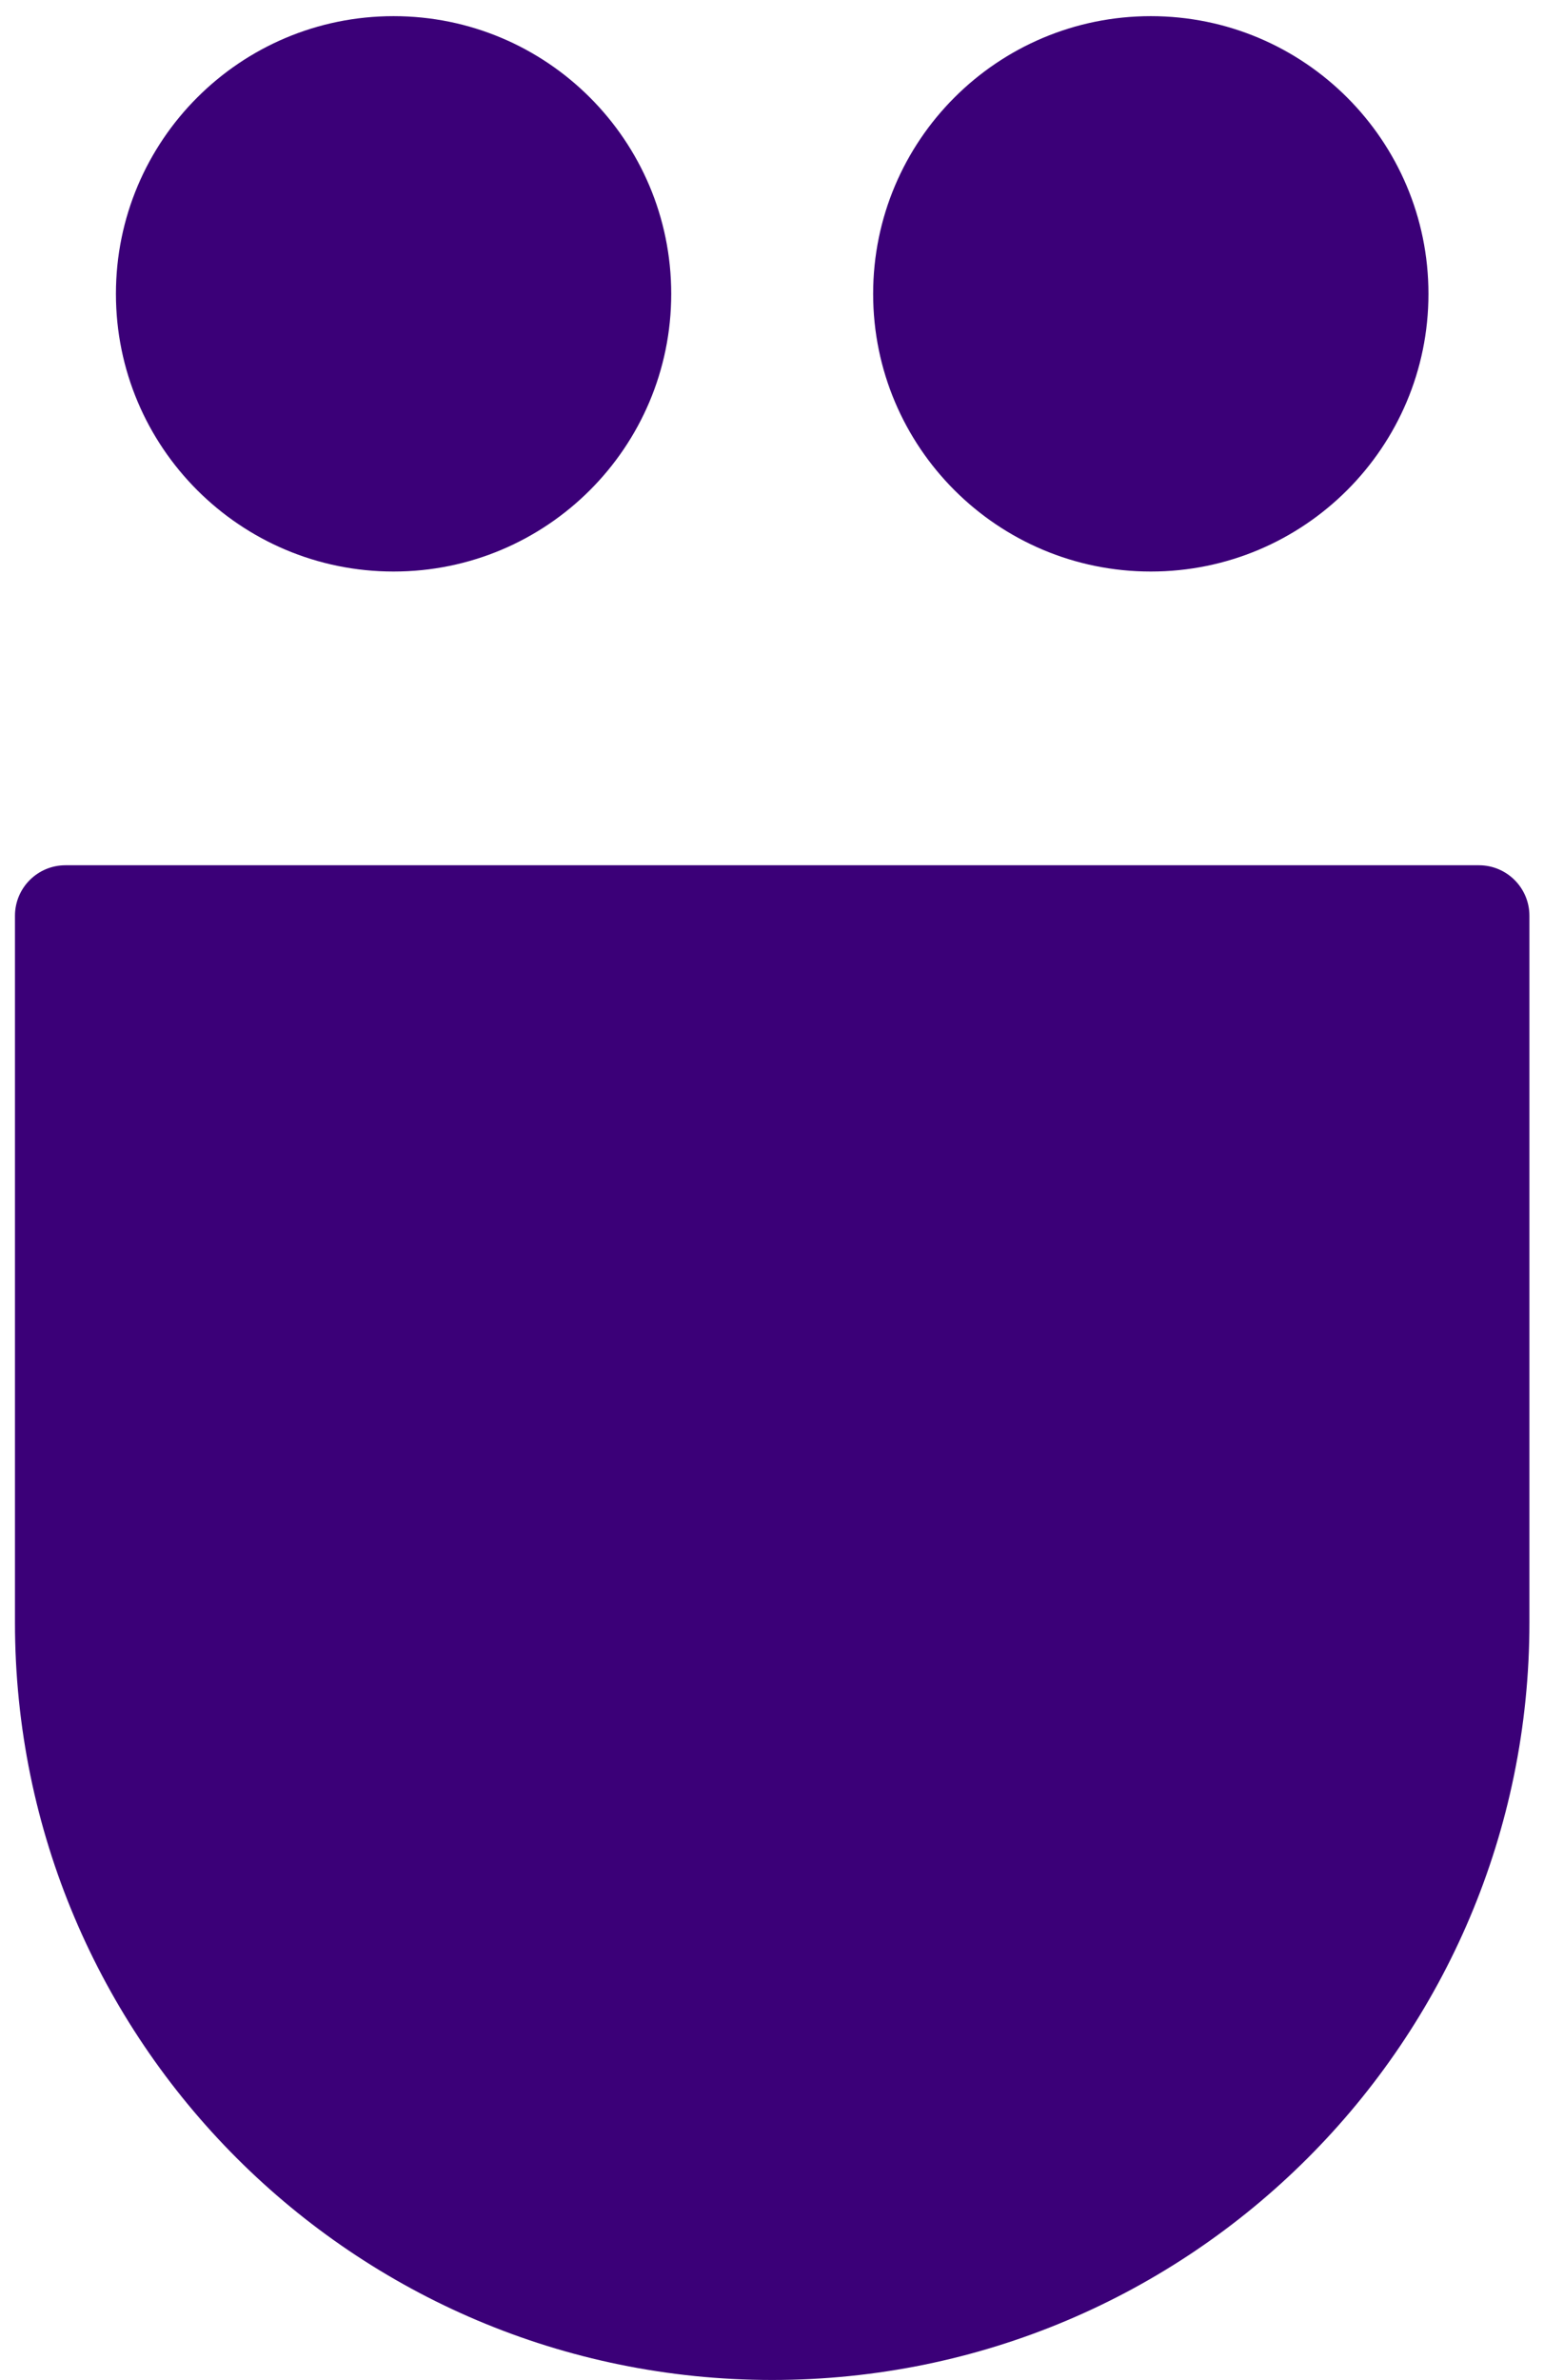 <svg xmlns="http://www.w3.org/2000/svg" width="85" height="131" viewBox="0 0 85 131">
  <path fill="#3B0078" fill-rule="evenodd" d="M422.418,47.626 C423.952,47.626 425.197,48.871 425.197,50.406 L425.197,50.406 L425.197,89.313 C425.197,112.336 406.534,131 383.51,131 C360.487,131 341.824,112.336 341.824,89.313 L341.824,89.313 L341.824,50.406 C341.824,48.871 343.068,47.626 344.603,47.626 L344.603,47.626 Z M362.667,0.889 C371.109,0.889 377.952,7.732 377.952,16.174 C377.952,24.616 371.109,31.459 362.667,31.459 C354.225,31.459 347.382,24.616 347.382,16.174 C347.382,7.732 354.225,0.889 362.667,0.889 Z M404.354,0.889 C412.795,0.889 419.639,7.732 419.639,16.174 C419.639,24.616 412.795,31.459 404.354,31.459 C395.912,31.459 389.068,24.616 389.068,16.174 C389.068,7.732 395.912,0.889 404.354,0.889 Z" transform="translate(-341)"/>
</svg>
